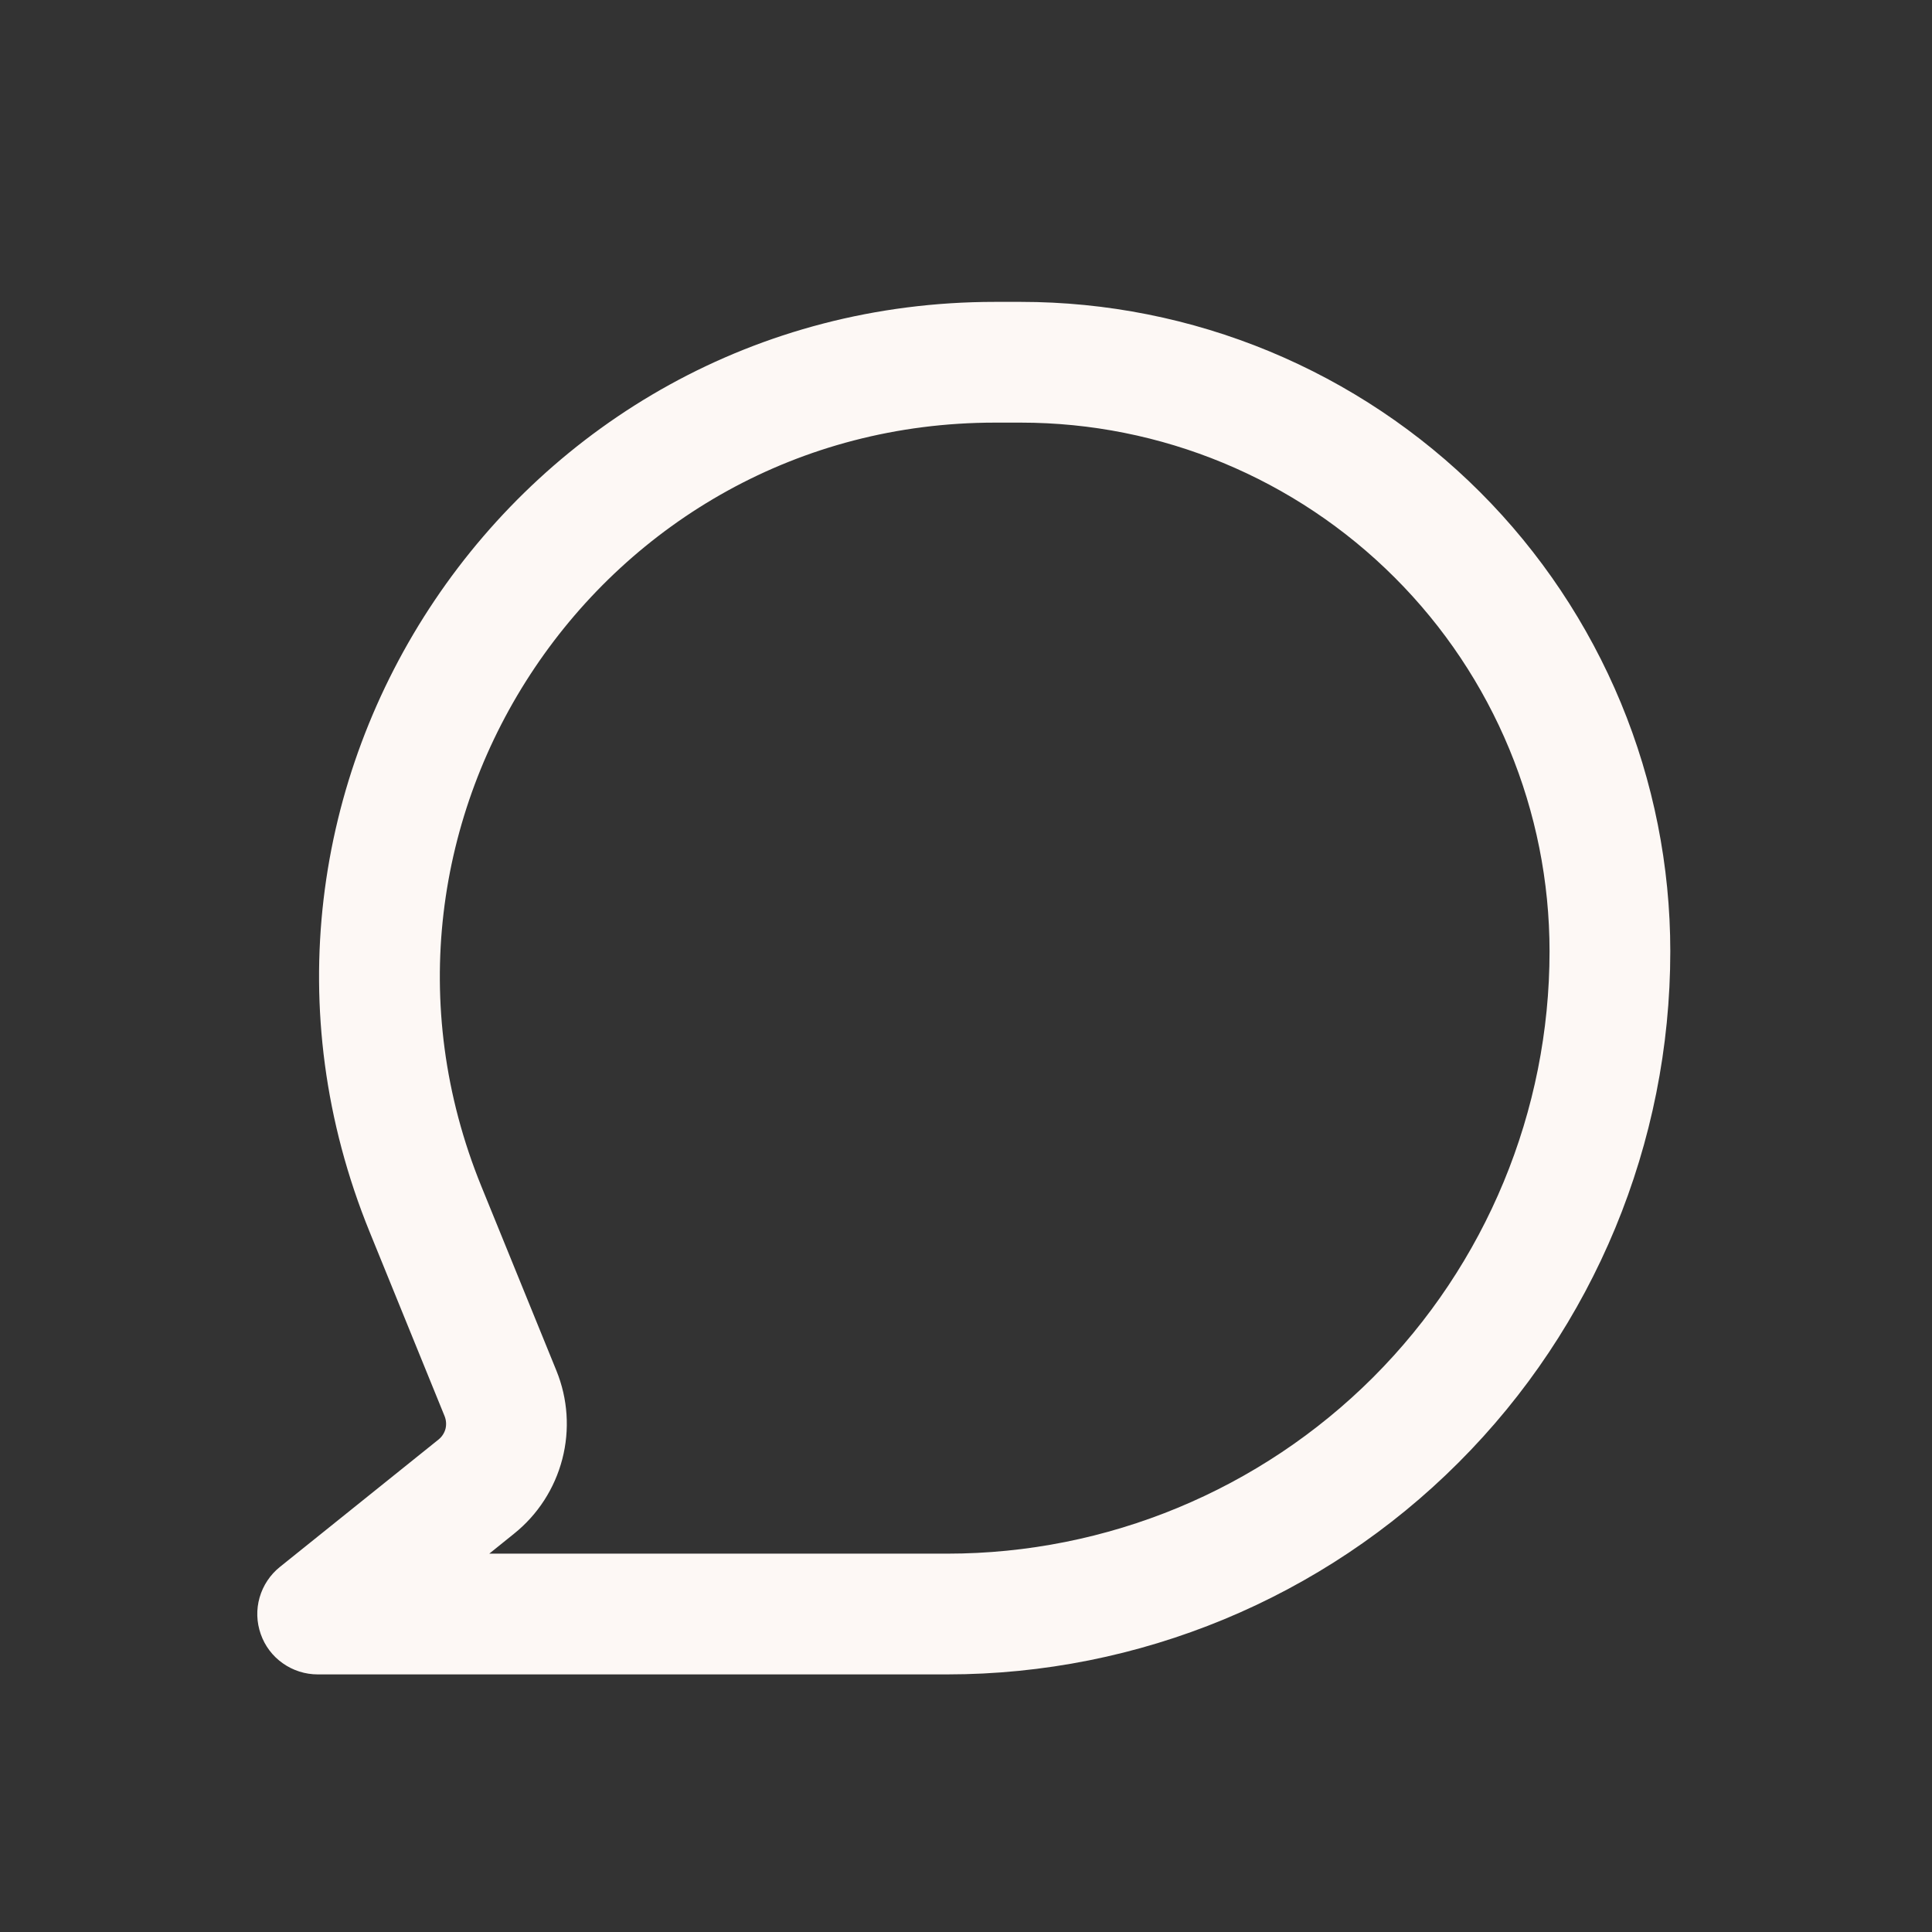 <svg width="24" height="24" viewBox="0 0 24 24" fill="none" xmlns="http://www.w3.org/2000/svg">
<rect x="0" y="0" width="24" height="24" fill="#333333" stroke="none"/>
<path fill-rule="evenodd" clip-rule="evenodd" d="M4.592 15.304C2.344 9.787 6.403 3.75 12.36 3.75H12.681C13.741 3.75 14.79 3.959 15.768 4.364C16.747 4.77 17.637 5.364 18.386 6.113C19.135 6.862 19.729 7.752 20.135 8.731C20.54 9.709 20.749 10.758 20.749 11.818C20.749 14.2 19.803 16.485 18.118 18.169C16.434 19.854 14.149 20.8 11.767 20.8H3.947C3.792 20.8 3.64 20.752 3.513 20.662C3.386 20.573 3.29 20.446 3.239 20.299C3.187 20.152 3.182 19.994 3.225 19.844C3.268 19.695 3.356 19.562 3.477 19.465L5.448 17.882C5.49 17.848 5.52 17.802 5.534 17.75C5.547 17.697 5.543 17.642 5.523 17.592L4.592 15.304ZM12.36 5.25C7.467 5.25 4.134 10.207 5.98 14.738L6.912 17.027C7.054 17.376 7.08 17.761 6.985 18.126C6.89 18.491 6.681 18.815 6.387 19.051L6.078 19.3H11.767C13.751 19.3 15.654 18.512 17.058 17.109C18.461 15.705 19.249 13.802 19.249 11.818C19.249 10.076 18.557 8.405 17.325 7.174C16.093 5.942 14.423 5.25 12.681 5.25H12.36Z" fill="#FDF8F5"/>
</svg>
